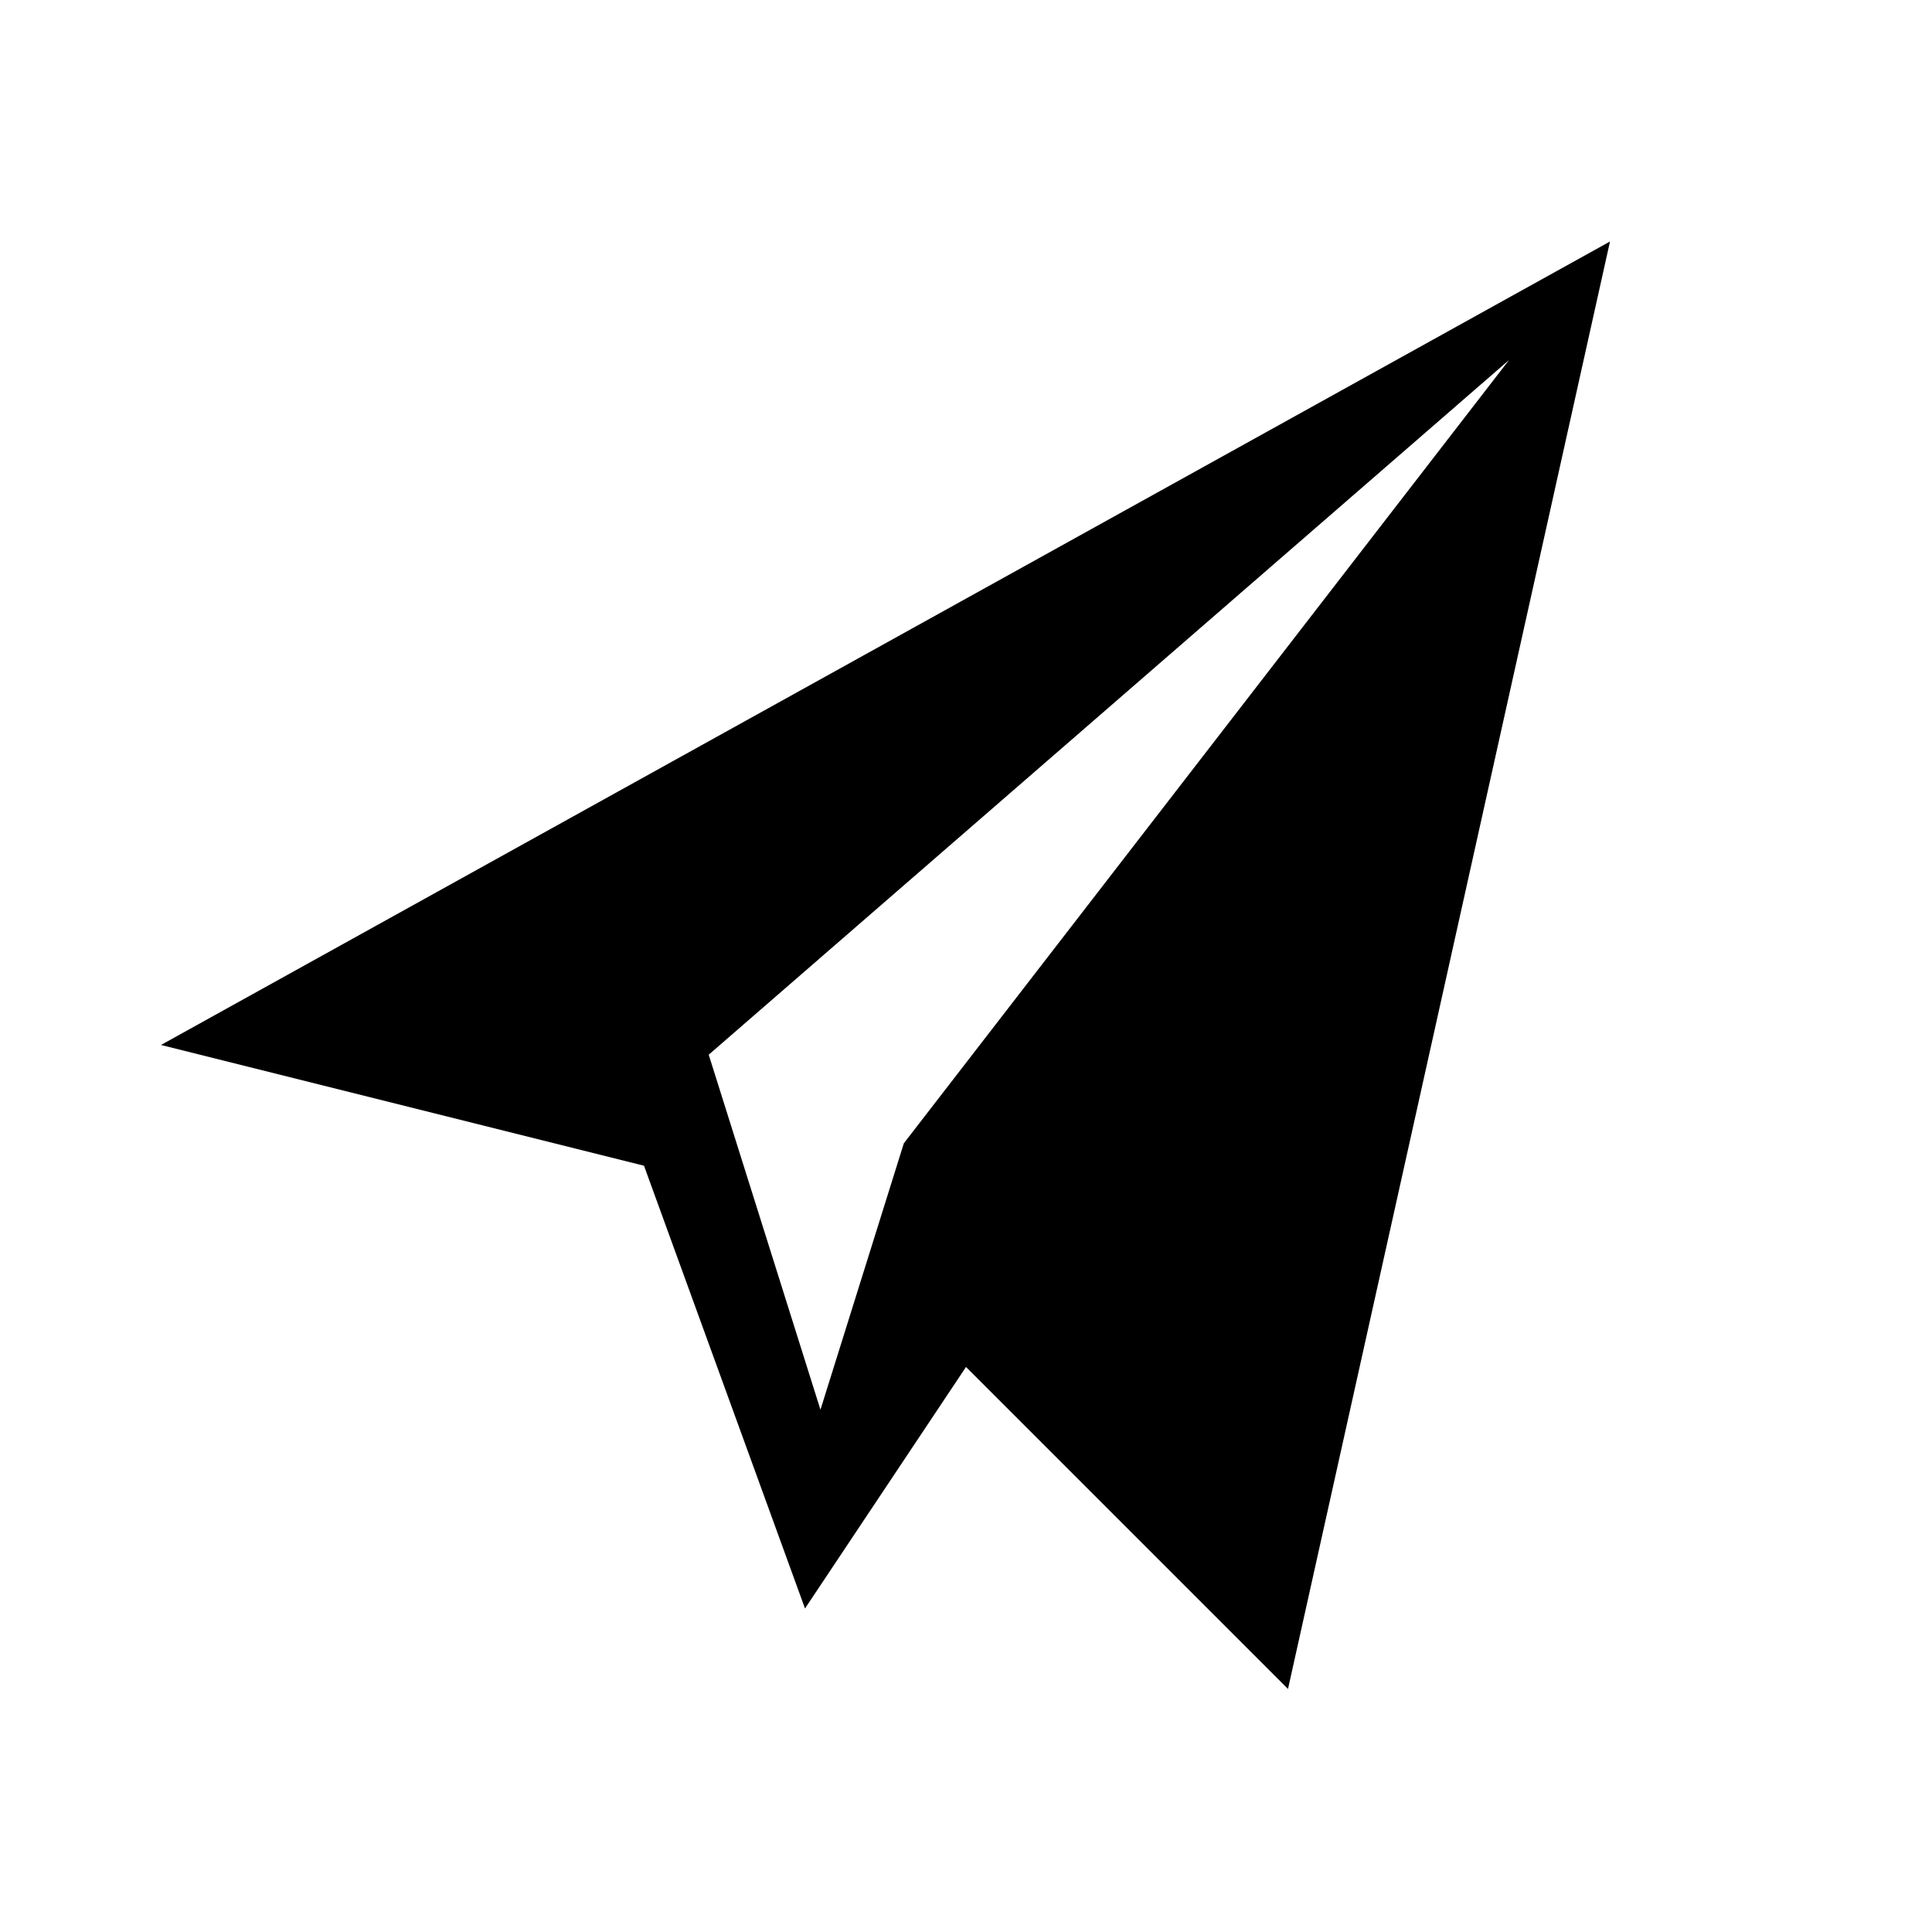 <svg height="24" viewBox="0 0 24 24" width="24" xmlns="http://www.w3.org/2000/svg"><path d="m20 3-4 17.981-4-4-2 3-2-5.5-6-1.5zm-1.254 1.472-9.942 8.63 1.388 4.41 1.036-3.31z" fill-rule="evenodd"/></svg>
